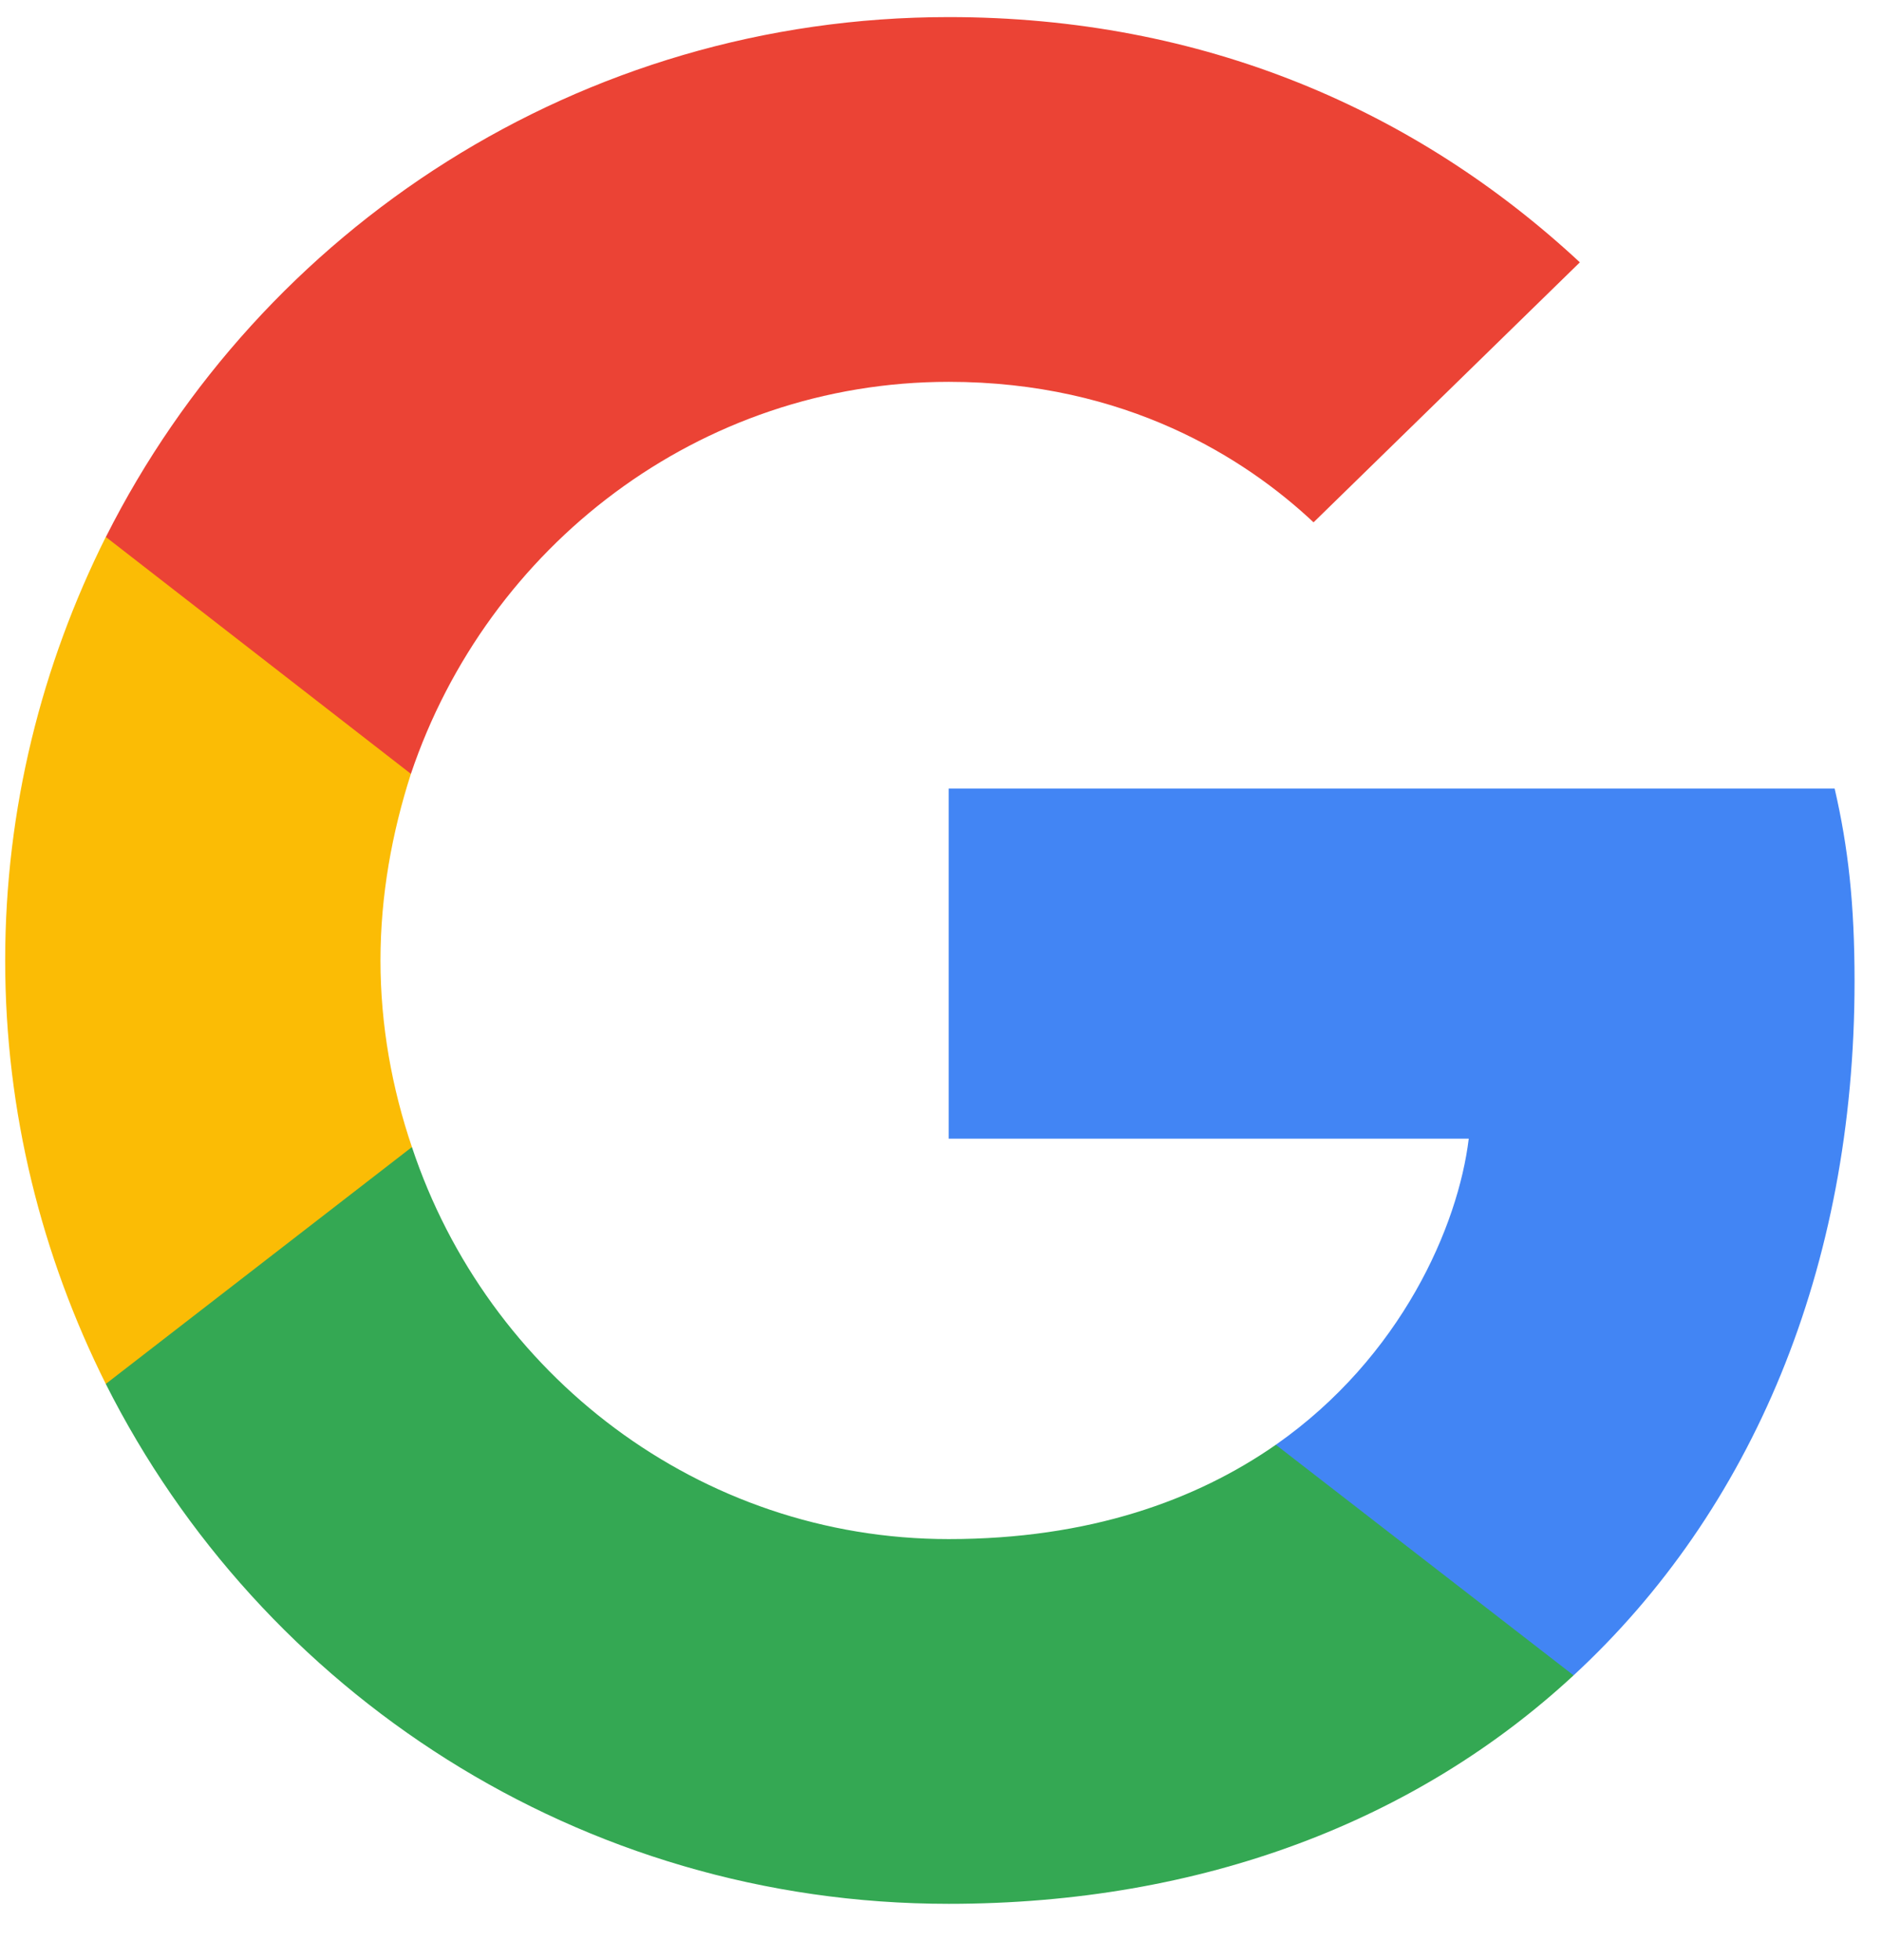 <svg width="24" height="25" viewBox="0 0 24 25" fill="none" xmlns="http://www.w3.org/2000/svg">
<path d="M23.65 12.517C23.65 11.528 23.569 10.806 23.396 10.057H12.098V14.523H18.73C18.596 15.632 17.874 17.304 16.27 18.427L16.247 18.576L19.819 21.343L20.067 21.368C22.339 19.269 23.65 16.18 23.65 12.517Z" fill="#4285F4"/>
<path d="M12.098 24.282C15.347 24.282 18.075 23.213 20.067 21.368L16.27 18.427C15.254 19.135 13.89 19.63 12.098 19.63C8.917 19.63 6.216 17.531 5.253 14.63L5.112 14.642L1.398 17.516L1.349 17.651C3.328 21.582 7.392 24.282 12.098 24.282Z" fill="#34A853"/>
<path d="M5.253 14.63C4.999 13.881 4.852 13.079 4.852 12.25C4.852 11.421 4.999 10.619 5.24 9.87L5.233 9.711L1.472 6.79L1.349 6.849C0.534 8.48 0.066 10.311 0.066 12.25C0.066 14.188 0.534 16.02 1.349 17.651L5.253 14.63Z" fill="#FBBC05"/>
<path d="M12.099 4.87C14.358 4.87 15.882 5.846 16.751 6.662L20.147 3.346C18.062 1.407 15.348 0.218 12.099 0.218C7.393 0.218 3.328 2.918 1.35 6.849L5.24 9.87C6.216 6.969 8.917 4.87 12.099 4.87Z" fill="#EB4335"/>
</svg>

